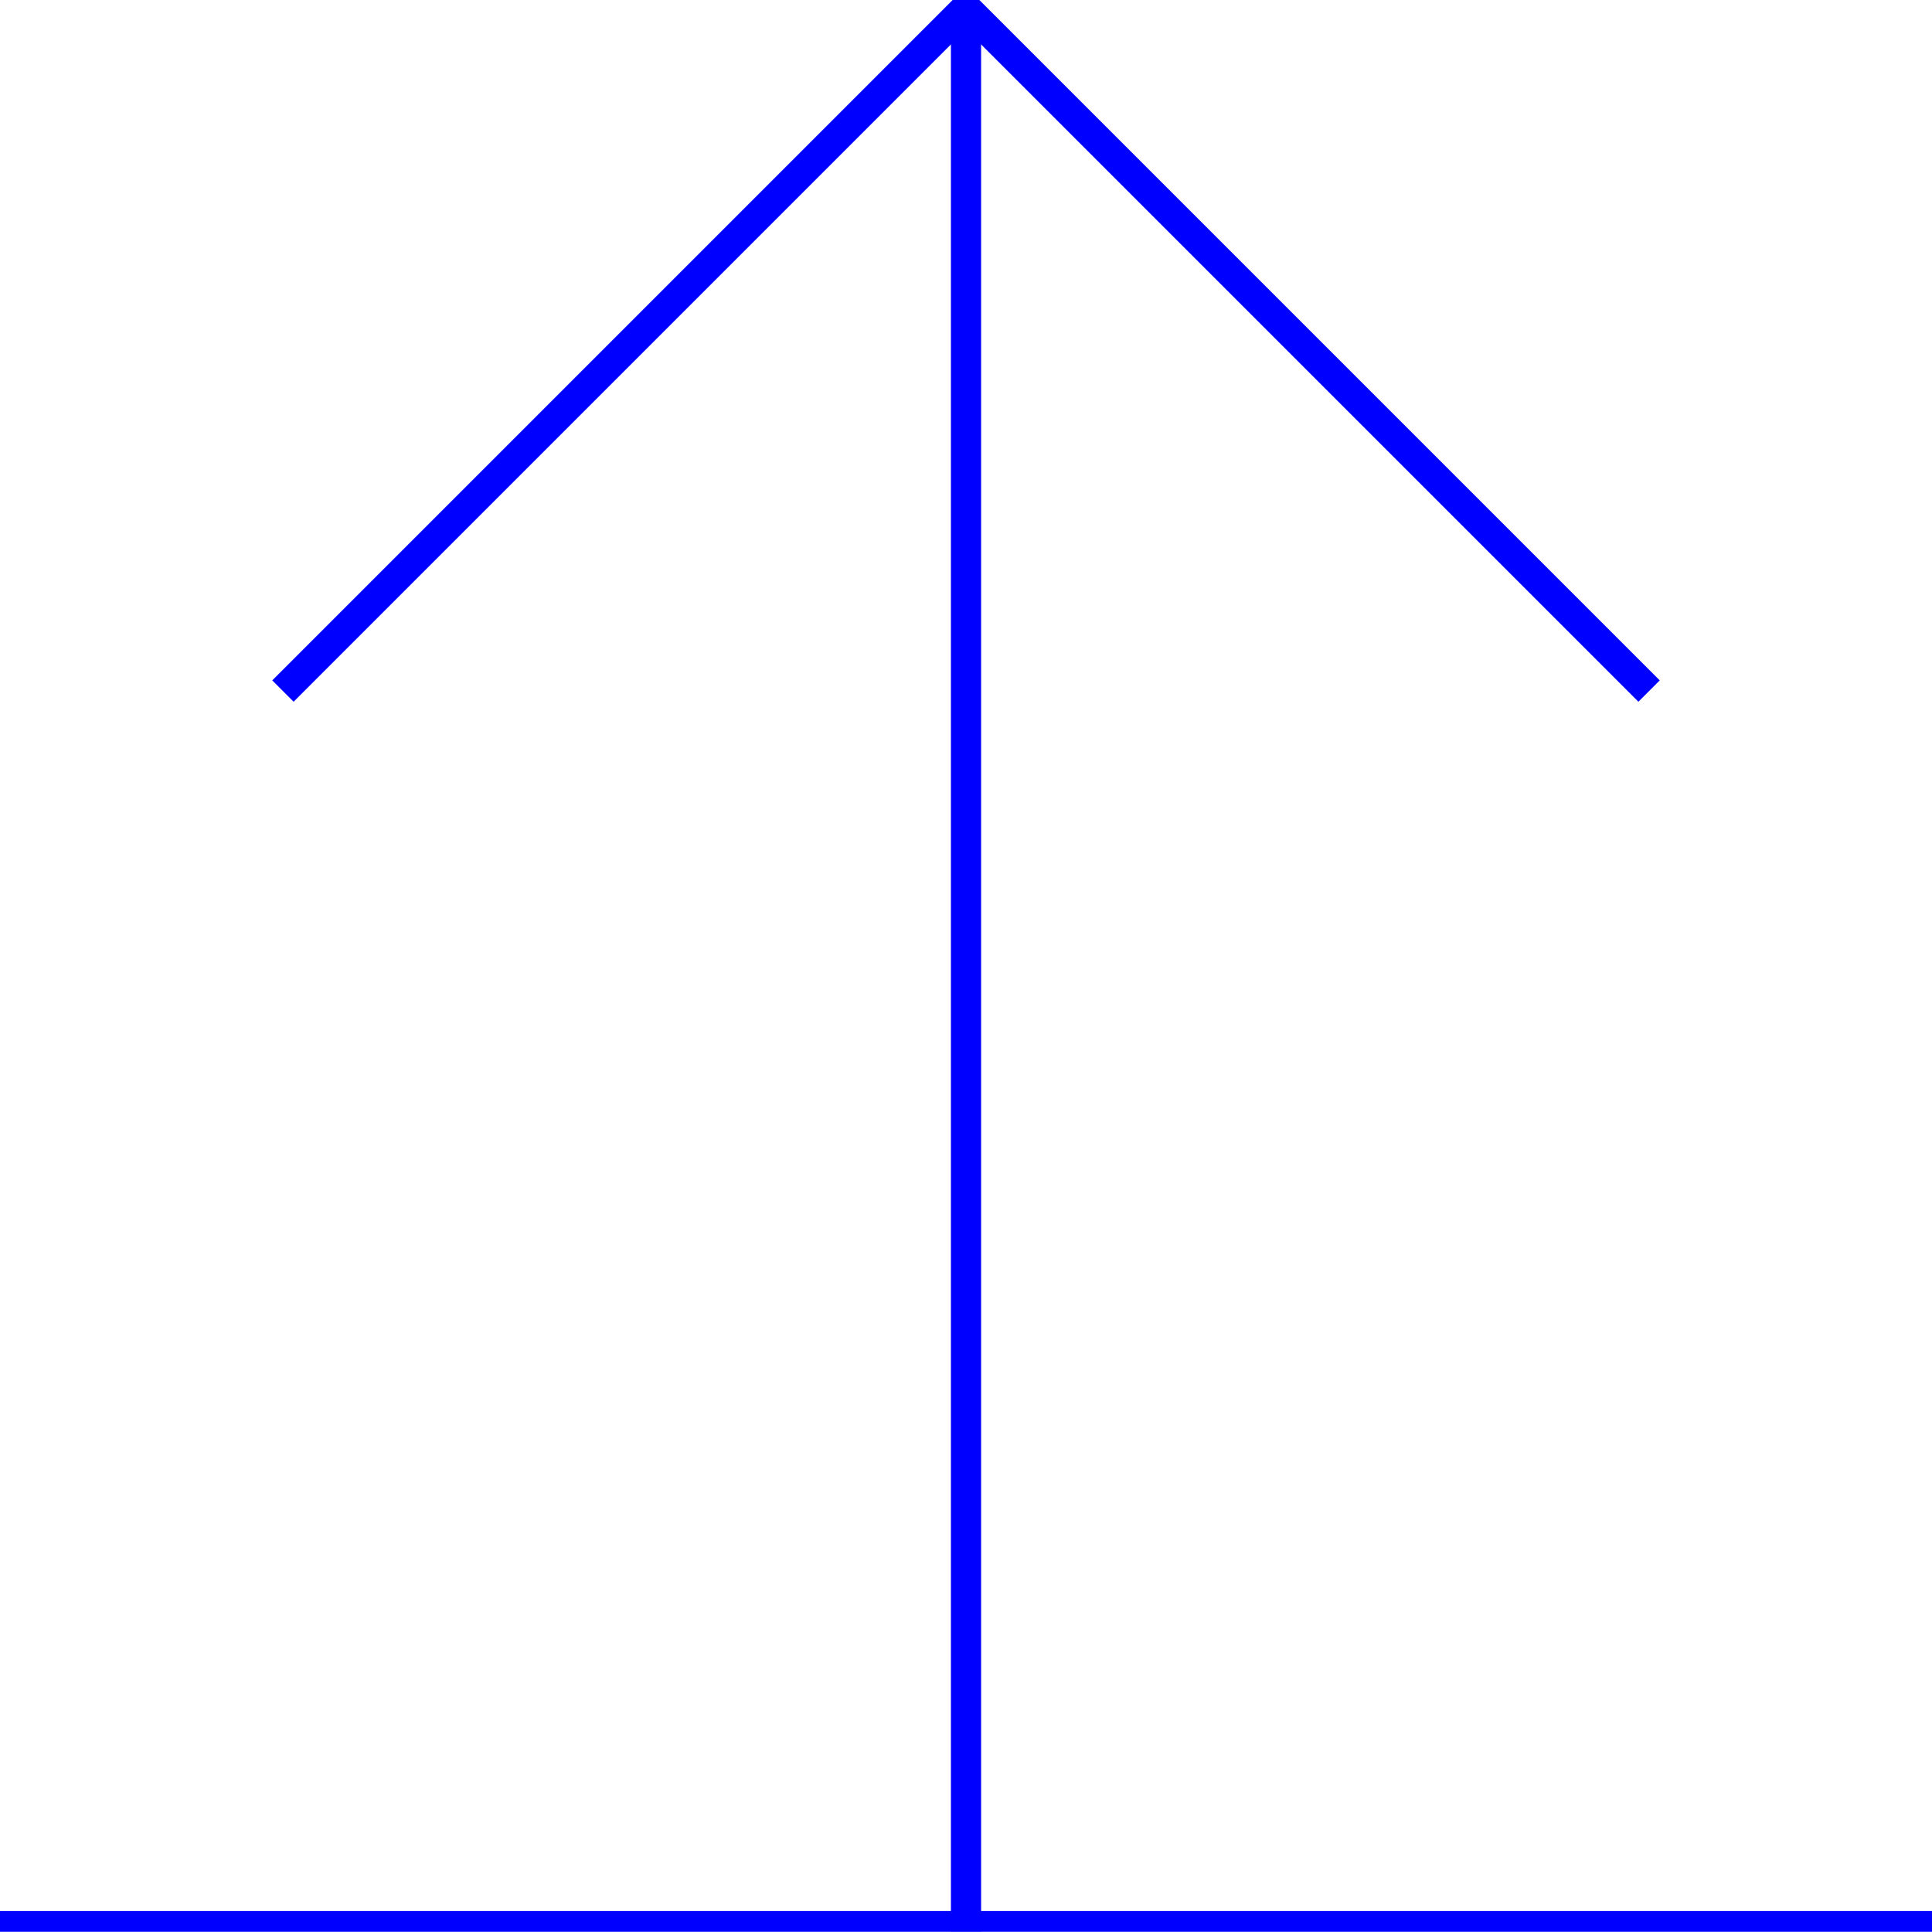 <?xml version="1.0" encoding="UTF-8"?>
<svg id="Layer_1" data-name="Layer 1" xmlns="http://www.w3.org/2000/svg" viewBox="0 0 512 511.94">
  <defs>
    <style>
      .cls-1 {
        fill: none;
        stroke: blue;
        stroke-miterlimit: 10;
        stroke-width: 8px;
      }
    </style>
  </defs>
  <line class="cls-1" x1="512" y1="510.44" y2="510.44"/>
  <polyline class="cls-1" points="74.98 183.14 256 2.12 437.02 183.14"/>
  <line class="cls-1" x1="256" y1="511.85" x2="256" y2="2.4"/>
</svg>